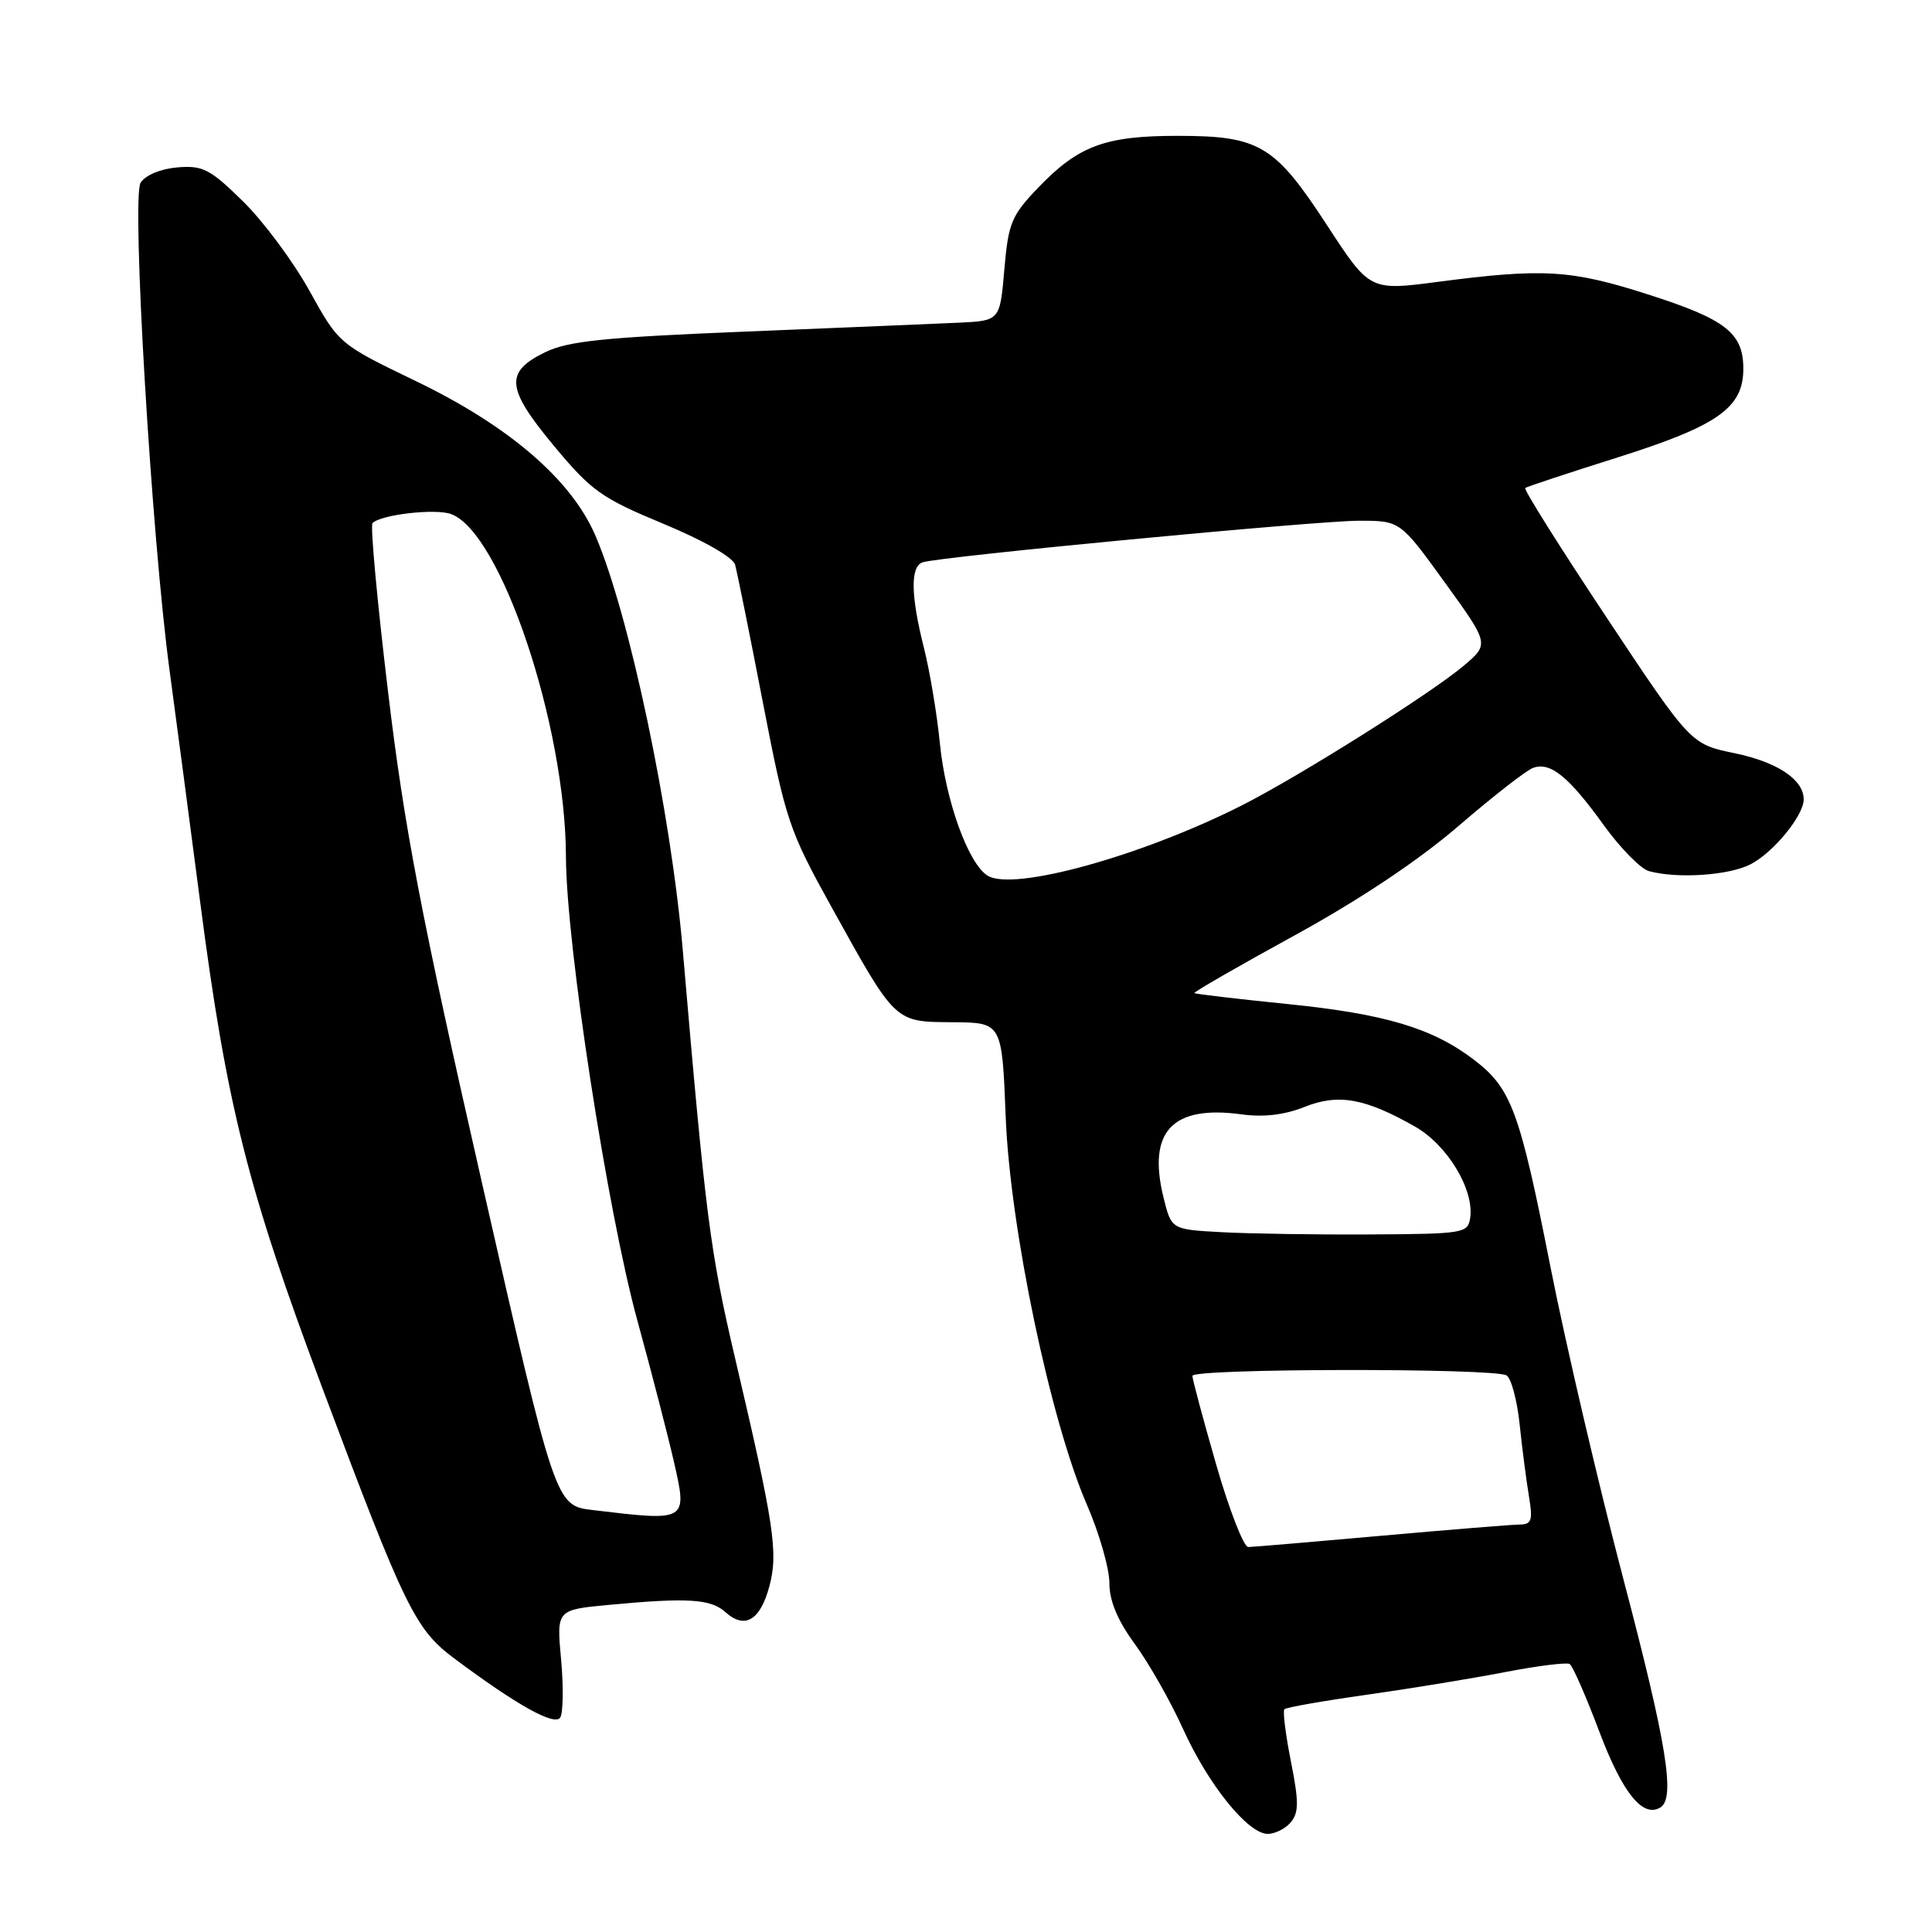 <?xml version="1.0" encoding="UTF-8" standalone="no"?>
<!DOCTYPE svg PUBLIC "-//W3C//DTD SVG 1.1//EN" "http://www.w3.org/Graphics/SVG/1.1/DTD/svg11.dtd" >
<svg xmlns="http://www.w3.org/2000/svg" xmlns:xlink="http://www.w3.org/1999/xlink" version="1.1" viewBox="0 0 256 256">
 <g >
 <path fill="currentColor"
d=" M 171.05 241.44 C 172.11 240.17 172.11 238.70 171.05 233.39 C 170.34 229.82 169.96 226.71 170.19 226.48 C 170.42 226.24 175.31 225.38 181.06 224.57 C 186.80 223.76 195.05 222.41 199.38 221.57 C 203.72 220.73 207.59 220.25 207.99 220.49 C 208.39 220.74 210.16 224.78 211.93 229.48 C 215.00 237.60 217.69 240.93 220.02 239.49 C 222.02 238.25 220.85 231.05 215.06 209.06 C 211.80 196.65 207.48 178.18 205.47 168.00 C 201.35 147.13 200.27 144.21 195.29 140.41 C 189.79 136.22 183.50 134.34 170.50 133.03 C 163.90 132.36 158.39 131.71 158.26 131.59 C 158.13 131.46 164.10 128.02 171.53 123.95 C 180.19 119.20 187.99 113.99 193.27 109.44 C 197.80 105.54 202.24 102.07 203.14 101.75 C 205.42 100.91 207.86 102.89 212.50 109.33 C 214.70 112.38 217.40 115.13 218.50 115.43 C 222.28 116.46 229.10 116.00 231.97 114.52 C 235.00 112.95 239.00 108.06 239.00 105.92 C 239.00 103.31 235.52 100.98 229.87 99.81 C 224.03 98.61 224.03 98.61 212.86 81.79 C 206.72 72.54 201.87 64.84 202.10 64.66 C 202.32 64.49 207.84 62.66 214.38 60.60 C 227.63 56.41 231.00 54.03 231.00 48.87 C 231.00 44.12 228.69 42.31 218.33 39.00 C 208.16 35.74 204.46 35.52 190.50 37.35 C 181.50 38.53 181.50 38.53 175.83 29.83 C 168.90 19.20 166.89 18.00 156.02 18.00 C 146.43 18.00 142.90 19.31 137.58 24.85 C 134.02 28.56 133.61 29.54 133.08 35.71 C 132.50 42.50 132.50 42.50 127.00 42.76 C 123.97 42.90 111.25 43.43 98.72 43.94 C 80.05 44.70 75.26 45.19 72.22 46.68 C 66.85 49.30 67.06 51.45 73.40 59.08 C 78.37 65.06 79.70 66.00 87.89 69.40 C 93.19 71.60 97.11 73.83 97.40 74.82 C 97.66 75.74 99.32 83.92 101.07 93.00 C 104.12 108.76 104.53 109.99 110.22 120.26 C 118.75 135.64 118.49 135.39 126.25 135.45 C 132.77 135.50 132.77 135.50 133.26 148.00 C 133.84 162.72 139.18 188.24 144.02 199.38 C 145.66 203.16 147.00 207.83 147.00 209.75 C 147.00 212.13 148.07 214.70 150.39 217.87 C 152.25 220.41 155.10 225.44 156.73 229.03 C 160.08 236.45 165.35 243.00 167.98 243.00 C 168.96 243.00 170.34 242.30 171.05 241.44 Z  M 74.35 219.91 C 73.74 213.31 73.74 213.31 80.62 212.66 C 91.15 211.67 94.18 211.86 96.13 213.62 C 98.68 215.92 100.73 214.72 101.94 210.21 C 103.14 205.75 102.60 202.12 97.41 180.00 C 94.08 165.78 93.51 161.34 90.48 126.00 C 88.90 107.57 83.40 81.46 78.90 70.98 C 75.71 63.56 67.46 56.46 55.15 50.52 C 44.91 45.58 44.91 45.58 41.01 38.54 C 38.87 34.67 34.90 29.33 32.20 26.68 C 27.83 22.39 26.87 21.90 23.50 22.18 C 21.28 22.37 19.26 23.21 18.63 24.21 C 17.40 26.17 20.09 71.33 22.49 89.00 C 23.27 94.78 25.09 108.50 26.52 119.50 C 30.03 146.49 32.80 157.49 42.73 183.97 C 53.69 213.18 55.01 215.89 60.23 219.78 C 68.51 225.96 73.47 228.72 74.23 227.59 C 74.62 226.99 74.68 223.53 74.35 219.91 Z  M 161.15 194.06 C 159.42 188.05 158.00 182.76 158.00 182.31 C 158.00 181.31 198.05 181.26 199.63 182.25 C 200.25 182.65 201.03 185.56 201.36 188.73 C 201.69 191.91 202.25 196.19 202.59 198.25 C 203.13 201.46 202.95 202.00 201.36 202.01 C 200.34 202.02 192.07 202.69 183.00 203.50 C 173.93 204.31 166.01 204.98 165.40 204.99 C 164.80 204.99 162.88 200.08 161.15 194.06 Z  M 161.86 163.27 C 155.22 162.91 155.22 162.91 154.18 158.71 C 152.01 149.93 155.32 146.40 164.52 147.66 C 167.43 148.06 170.22 147.73 172.84 146.68 C 177.33 144.88 180.87 145.51 187.50 149.28 C 191.78 151.72 195.34 157.60 194.81 161.35 C 194.51 163.42 194.01 163.50 181.50 163.57 C 174.35 163.61 165.51 163.47 161.86 163.27 Z  M 130.88 116.04 C 128.31 114.47 125.29 106.10 124.54 98.50 C 124.16 94.65 123.21 88.96 122.43 85.86 C 120.67 78.90 120.61 75.07 122.25 74.51 C 124.46 73.76 174.43 69.00 180.08 69.00 C 185.53 69.00 185.53 69.00 191.44 77.17 C 197.35 85.34 197.35 85.34 193.93 88.23 C 189.47 91.98 172.06 102.93 164.45 106.77 C 151.20 113.45 134.30 118.12 130.88 116.04 Z  M 78.54 200.09 C 73.59 199.50 73.59 199.50 63.81 156.50 C 55.76 121.11 53.57 109.64 51.42 91.68 C 49.98 79.68 49.05 69.61 49.36 69.31 C 50.49 68.18 57.72 67.35 59.78 68.12 C 66.38 70.55 74.94 96.11 74.99 113.50 C 75.02 125.08 80.47 160.45 84.46 175.00 C 86.35 181.88 88.52 190.29 89.30 193.70 C 91.10 201.62 91.13 201.60 78.54 200.09 Z "/>
</g>
</svg>